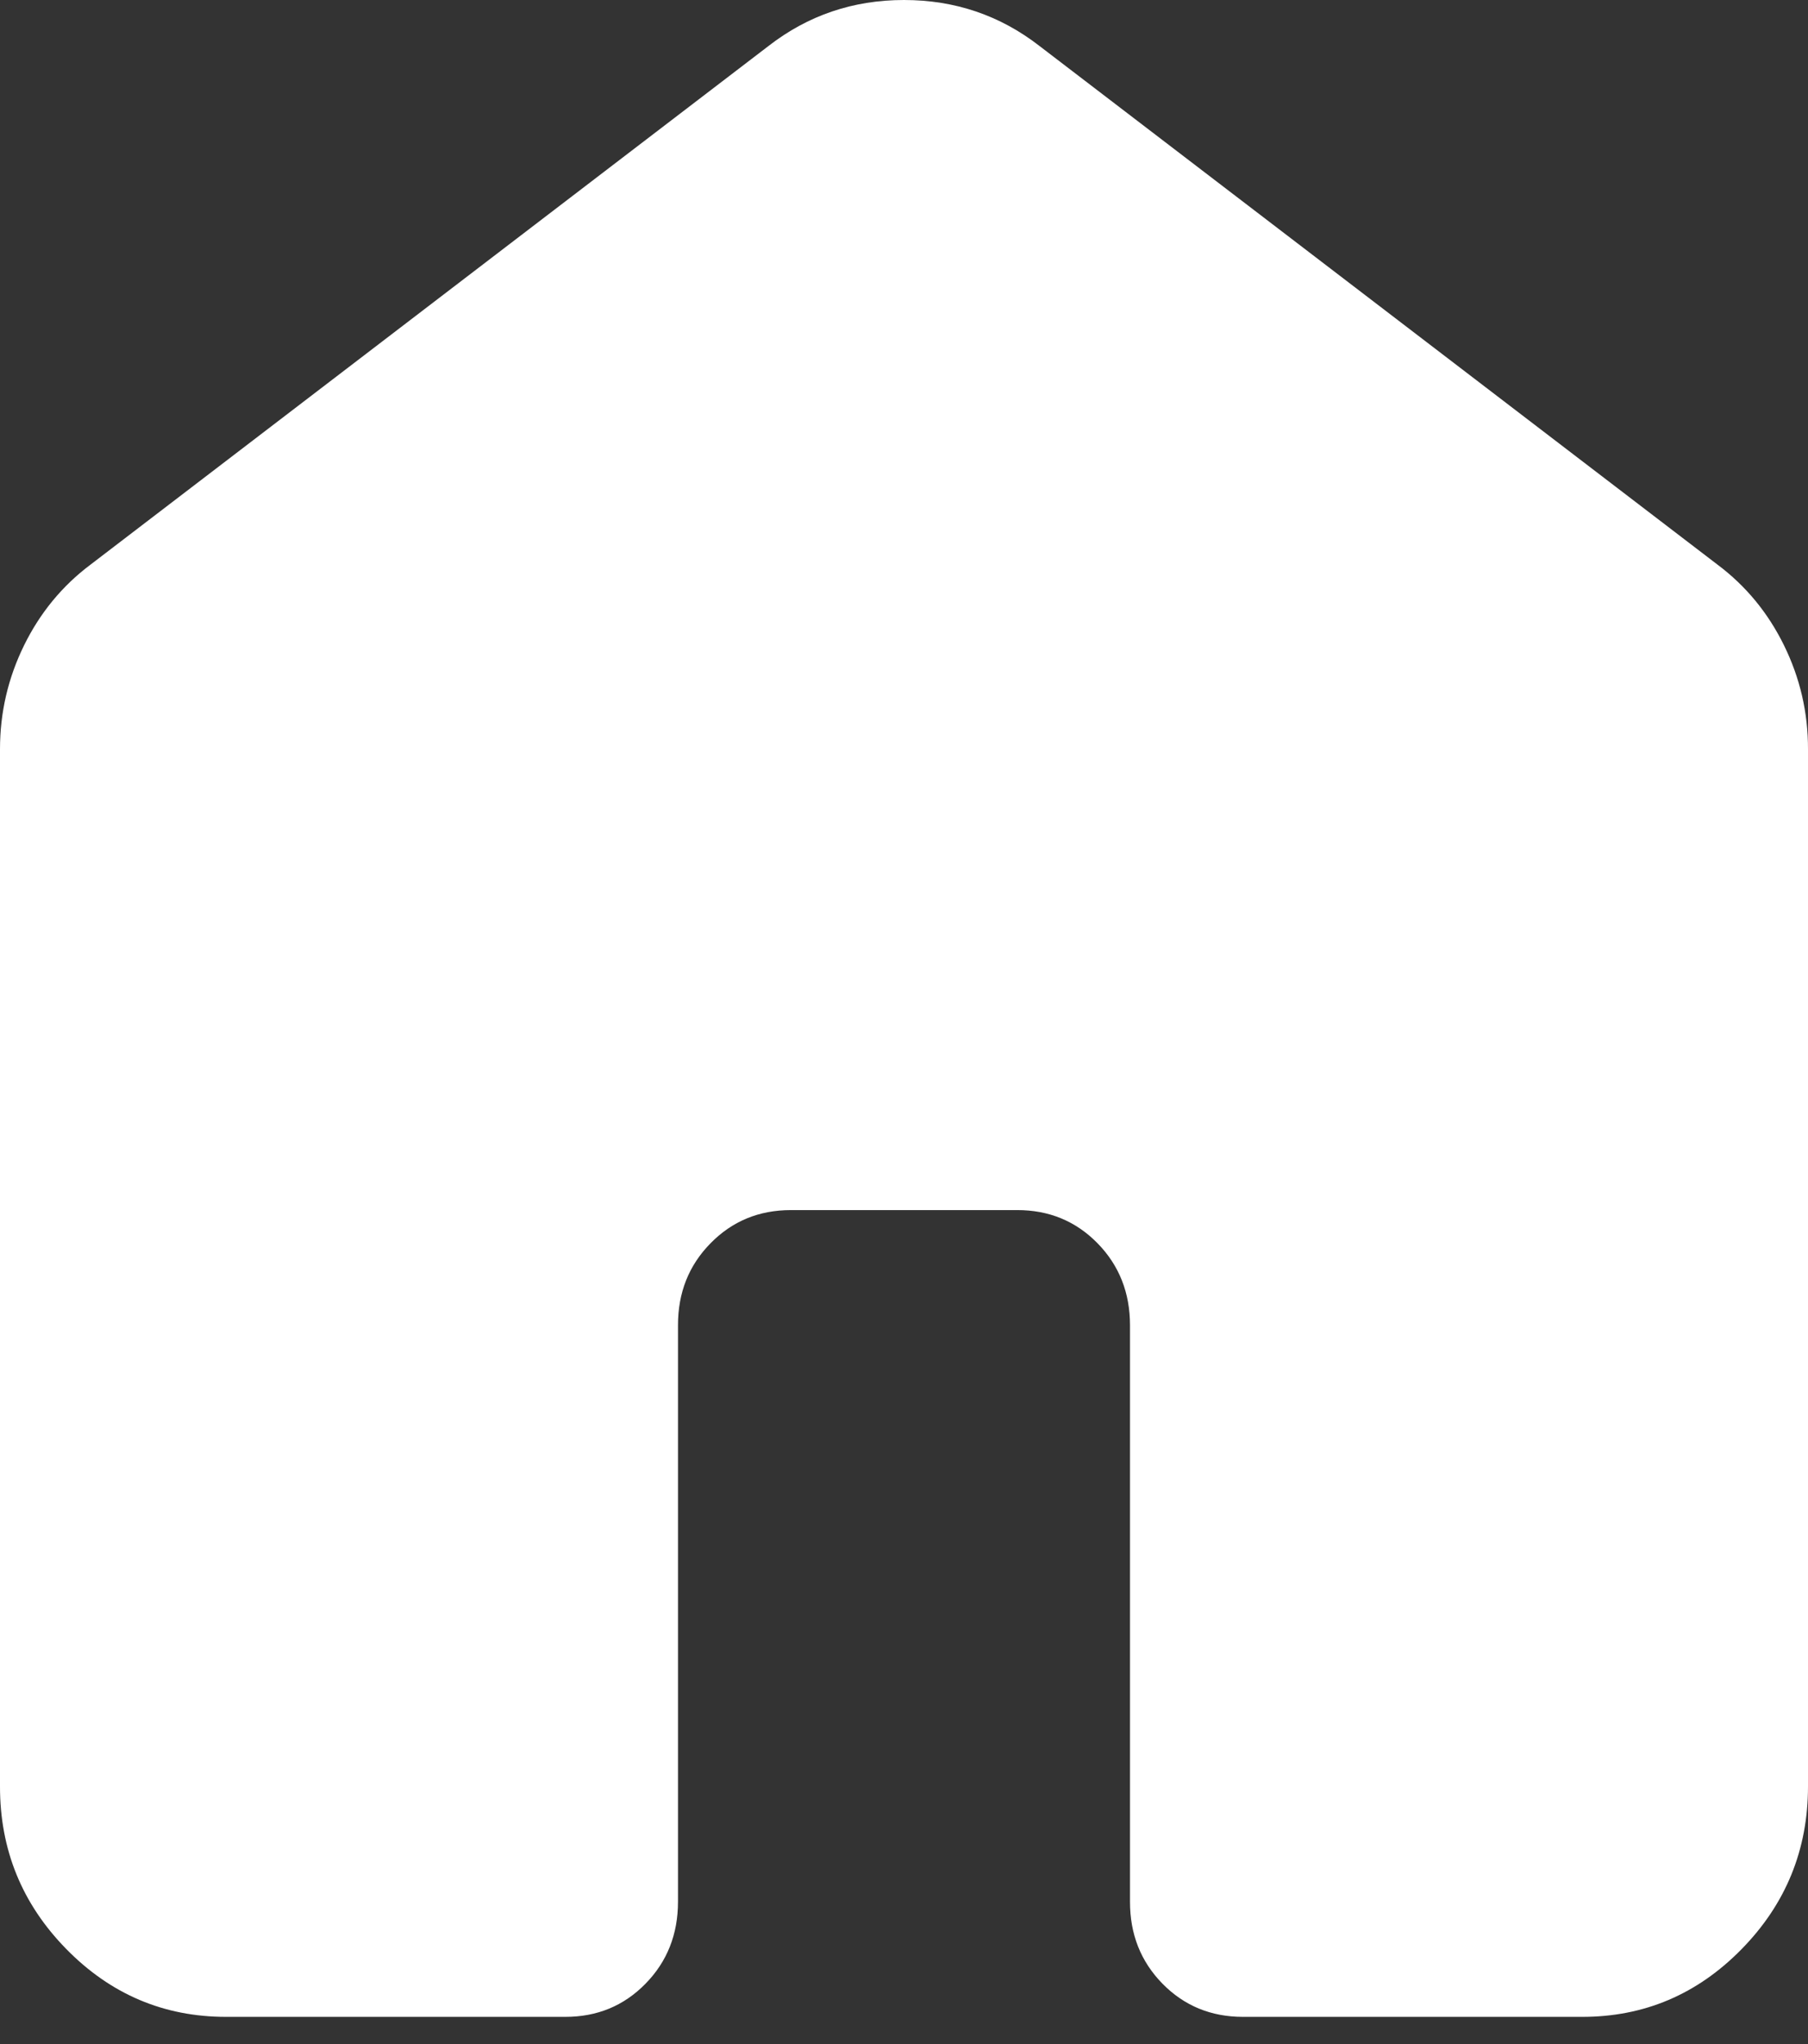 <svg width="23" height="26" viewBox="0 0 23 26" fill="none" xmlns="http://www.w3.org/2000/svg">
<rect x="0" y="0" width="23" height="26" fill="#333333" stroke="none"/>
<path d="M2.44058e-06 22.722V9.529C2.44058e-06 9.064 0.102 8.625 0.306 8.209C0.51 7.794 0.792 7.452 1.15 7.183L9.775 0.586C10.278 0.195 10.853 0 11.5 0C12.147 0 12.722 0.195 13.225 0.586L21.85 7.183C22.209 7.452 22.491 7.794 22.695 8.209C22.899 8.625 23.001 9.064 23 9.529V22.722C23 23.528 22.718 24.219 22.155 24.793C21.591 25.368 20.915 25.655 20.125 25.654H15.812C15.405 25.654 15.064 25.513 14.788 25.232C14.512 24.95 14.374 24.602 14.375 24.188V16.858C14.375 16.443 14.237 16.095 13.961 15.813C13.685 15.532 13.344 15.391 12.938 15.392H10.062C9.655 15.392 9.314 15.533 9.038 15.815C8.762 16.096 8.624 16.444 8.625 16.858V24.188C8.625 24.603 8.487 24.952 8.211 25.233C7.935 25.515 7.594 25.655 7.188 25.654H2.875C2.084 25.654 1.407 25.366 0.844 24.792C0.28 24.217 -0.001 23.527 2.44058e-06 22.722Z" fill="white"/>
</svg>

